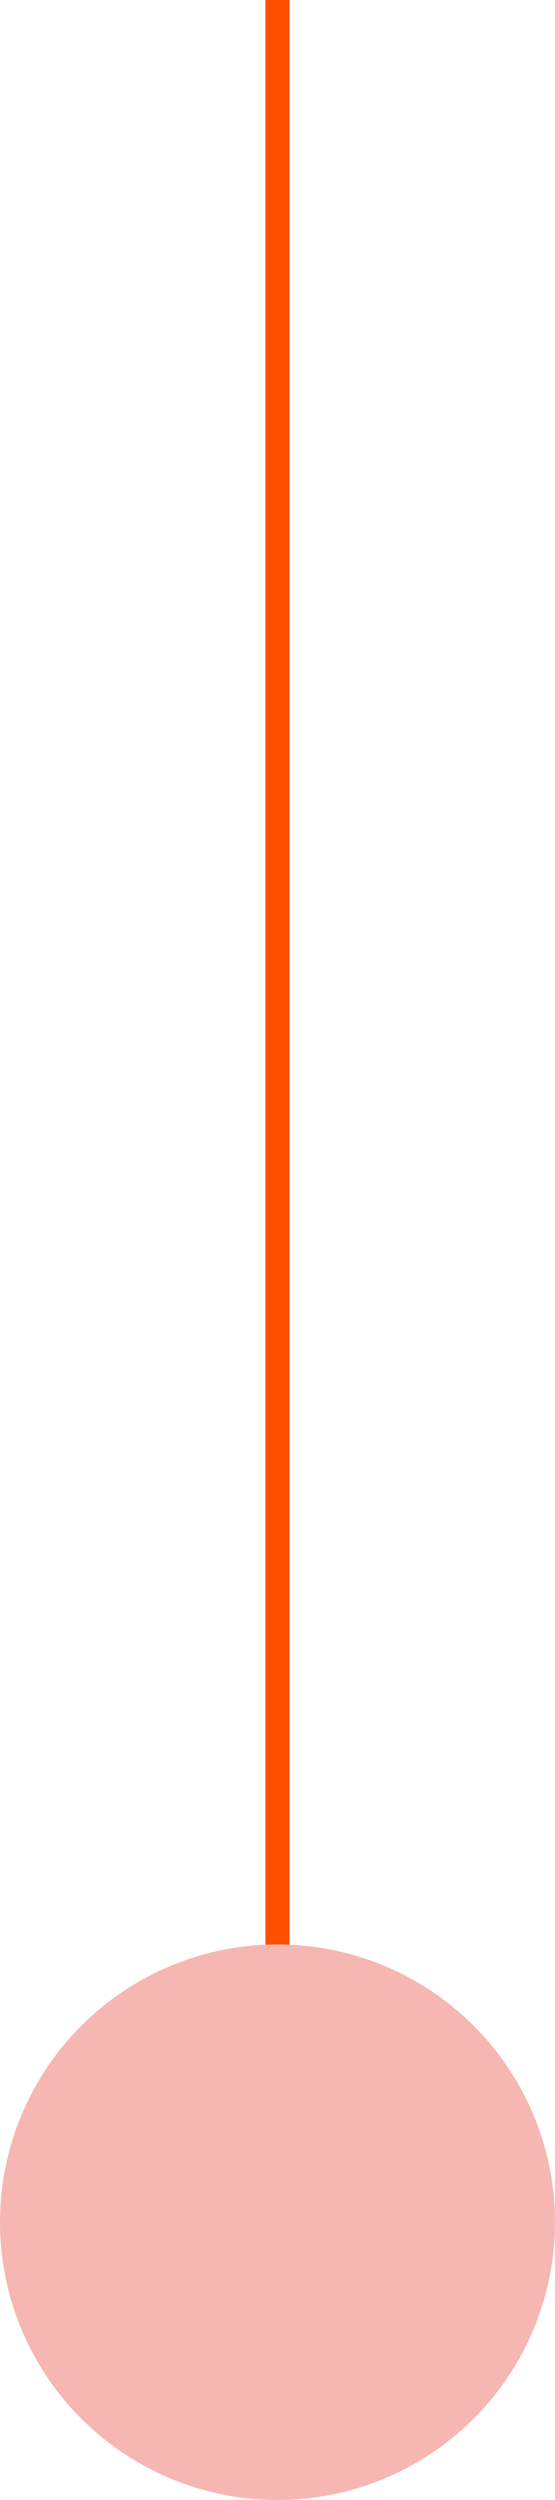 <?xml version="1.0" encoding="utf-8"?>
<!-- Generator: Adobe Illustrator 24.2.2, SVG Export Plug-In . SVG Version: 6.00 Build 0)  -->
<svg version="1.1" xmlns="http://www.w3.org/2000/svg" xmlns:xlink="http://www.w3.org/1999/xlink" x="0px" y="0px"
	 viewBox="0 0 23 103.5" style="enable-background:new 0 0 23 103.5;" xml:space="preserve">
<style type="text/css">
	.st0{fill:none;stroke:#FD5000;}
	.st1{fill:#F6B7B2;}
</style>
<g id="Component_31_1">
	<line id="Line_340" class="st0" x1="11.5" y1="0" x2="11.5" y2="92"/>
	<circle id="Ellipse_7293" class="st1" cx="11.5" cy="92" r="11.5"/>
</g>
<g id="Component_34_1">
</g>
<g id="Component_33_1">
</g>
<g id="Component_32_1">
</g>
</svg>

